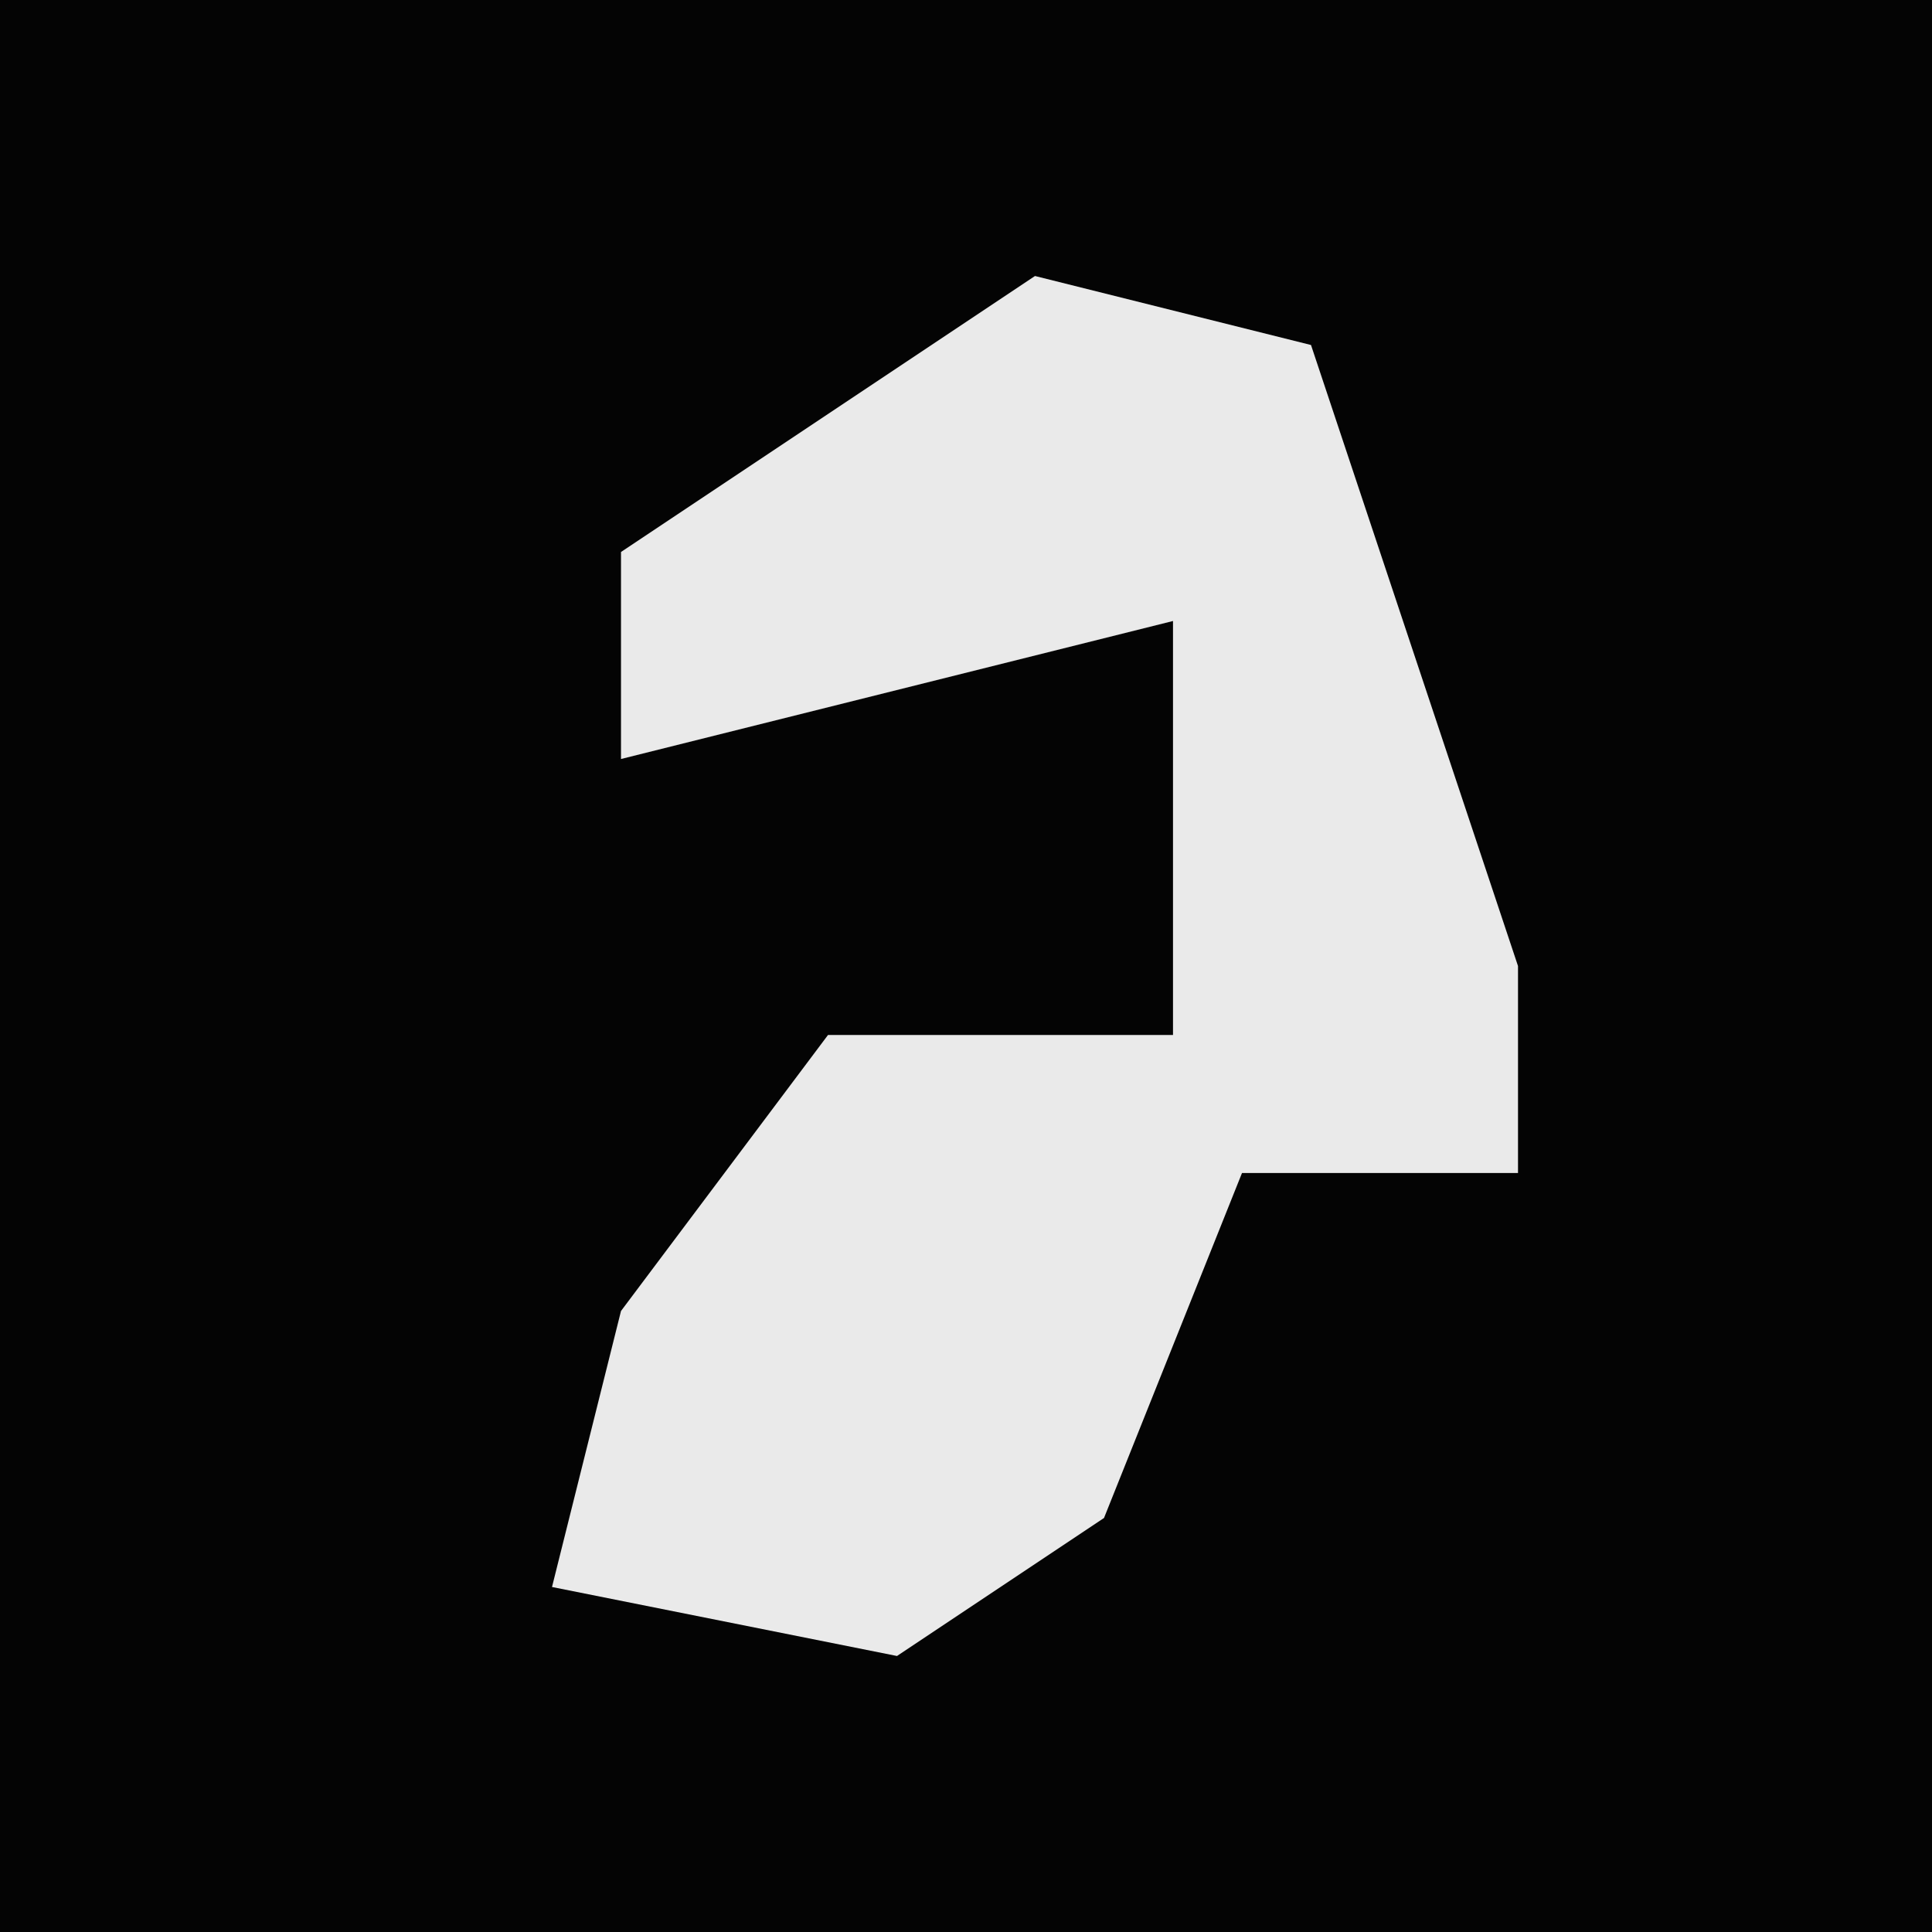<?xml version="1.0" encoding="UTF-8"?>
<svg version="1.1" xmlns="http://www.w3.org/2000/svg" width="28" height="28">
<path d="M0,0 L28,0 L28,28 L0,28 Z " fill="#040404" transform="translate(0,0)"/>
<path d="M0,0 L4,1 L7,10 L7,13 L3,13 L1,18 L-2,20 L-7,19 L-6,15 L-3,11 L2,11 L2,5 L-6,7 L-6,4 Z " fill="#EAEAEA" transform="translate(15,4)"/>
</svg>
